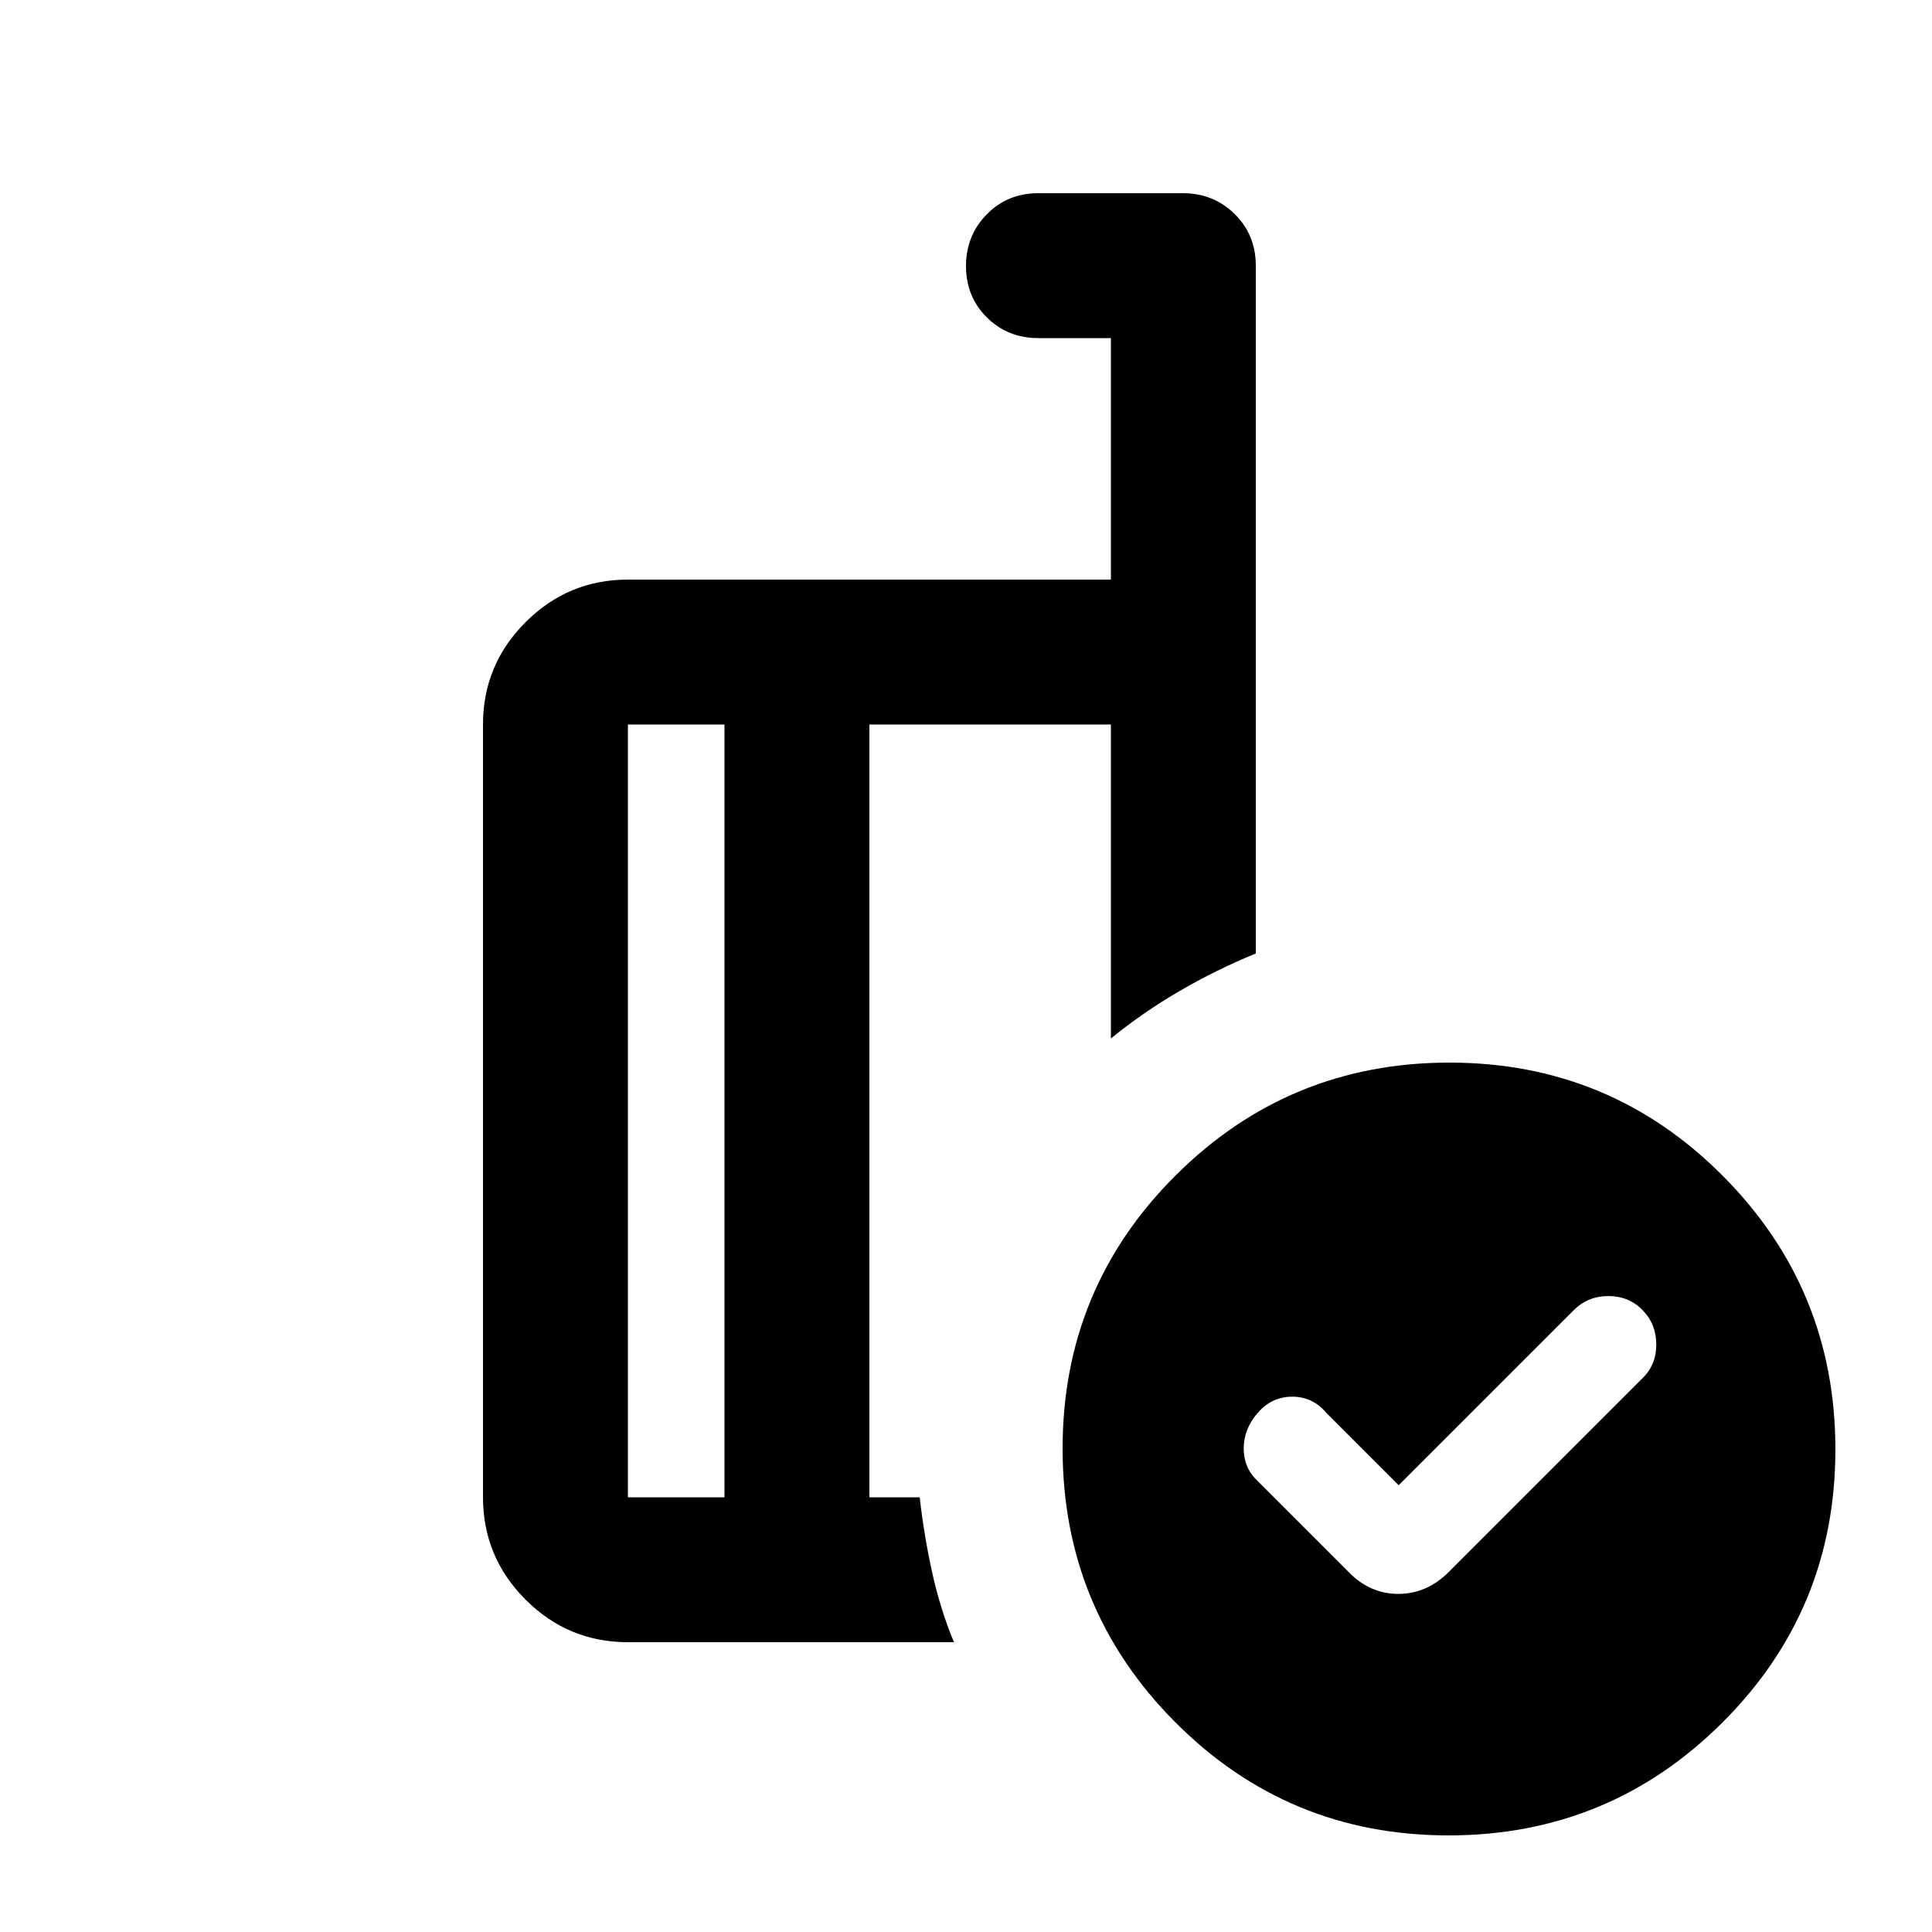 <svg xmlns="http://www.w3.org/2000/svg" height="20" viewBox="0 -960 960 960" width="20"><path d="m695-222-36-36q-6.75-8-16.875-8T625-258q-7 8-7 17.75t7 16.25l45 45q10.636 11 24.818 11Q709-168 720-179l96-96q7-6.75 7-16.875T816.2-309q-6.8-7-17-7t-17.2 7l-87 87Zm-335 6v-384h-48v384h48Zm114 72H312q-29.7 0-50.85-21.15Q240-186.3 240-216v-384q0-29.7 21.15-50.85Q282.3-672 312-672h240v-120h-36q-15.3 0-25.65-10.289-10.35-10.29-10.35-25.5Q480-843 490.325-853.5 500.65-864 515.912-864h71.825Q603-864 613.5-853.65 624-843.3 624-828v341.765Q604-478 586-467.5T552-444v-156H432v384h25q2 18 6 36.5t11 35.5Zm246.226-288Q800-432 856-375.774t56 136Q912-160 855.774-104t-136 56Q640-48 584-104.226t-56-136Q528-320 584.226-376t136-56ZM395-399Zm-35 183v-384 384Zm72 0v-384 384Z"/></svg>